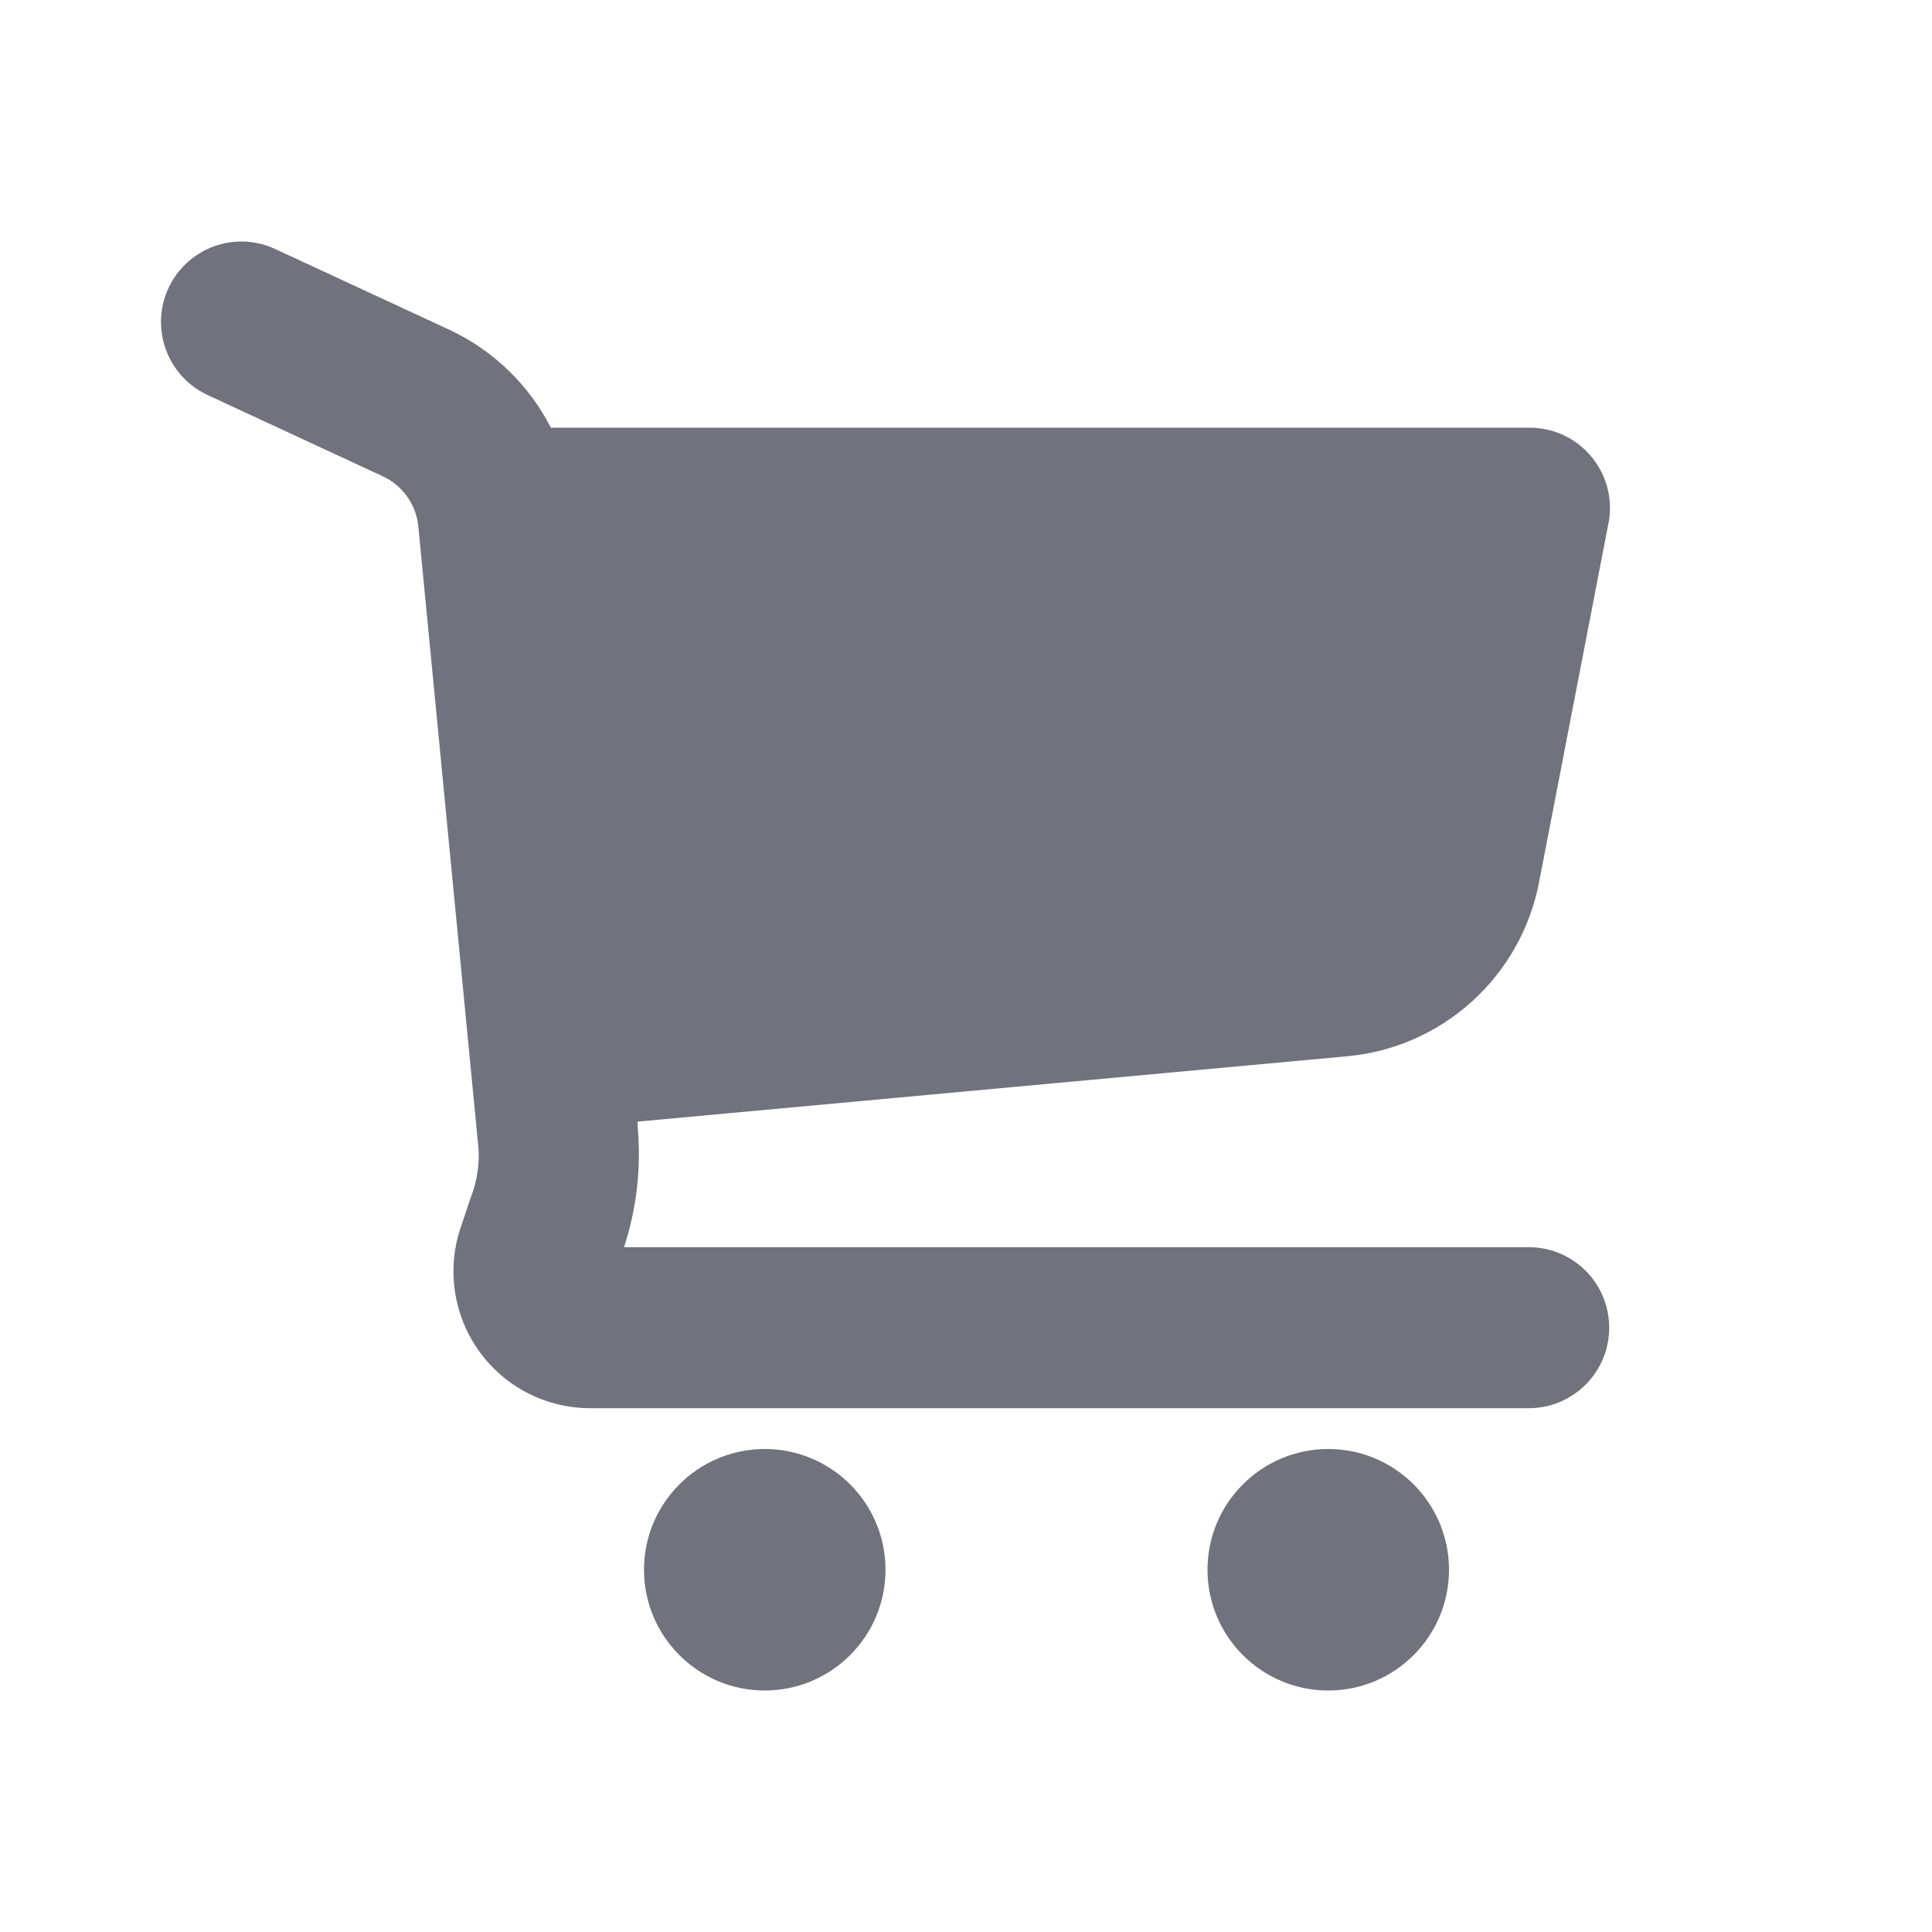 <svg width="24" height="24" viewBox="0 0 24 24" fill="none" xmlns="http://www.w3.org/2000/svg">
<path d="M18.992 15.493H7.752C7.91 15.01 7.967 14.499 7.921 13.993V13.933L16.716 13.123C17.916 13.022 18.901 12.129 19.122 10.943L19.99 6.453C20.031 6.164 19.944 5.873 19.752 5.653C19.56 5.434 19.283 5.31 18.992 5.313H6.843C6.572 4.783 6.133 4.358 5.596 4.103L3.439 3.103C3.115 2.943 2.731 2.971 2.433 3.176C2.135 3.381 1.971 3.73 2.004 4.091C2.037 4.451 2.261 4.765 2.591 4.913L4.747 5.913C4.996 6.025 5.167 6.261 5.196 6.533L5.935 14.173C5.966 14.413 5.935 14.658 5.845 14.883L5.735 15.213C5.546 15.734 5.623 16.315 5.941 16.77C6.26 17.224 6.779 17.494 7.333 17.493H18.992C19.543 17.493 19.99 17.045 19.99 16.493C19.99 15.941 19.543 15.493 18.992 15.493Z" fill="#70727D"/>
<path d="M9.5 21C10.328 21 11 20.328 11 19.5C11 18.672 10.328 18 9.5 18C8.672 18 8 18.672 8 19.5C8 20.328 8.672 21 9.5 21Z" fill="#70727D"/>
<path d="M16.5 21C17.328 21 18 20.328 18 19.5C18 18.672 17.328 18 16.5 18C15.672 18 15 18.672 15 19.5C15 20.328 15.672 21 16.5 21Z" fill="#70727D"/>
</svg>
